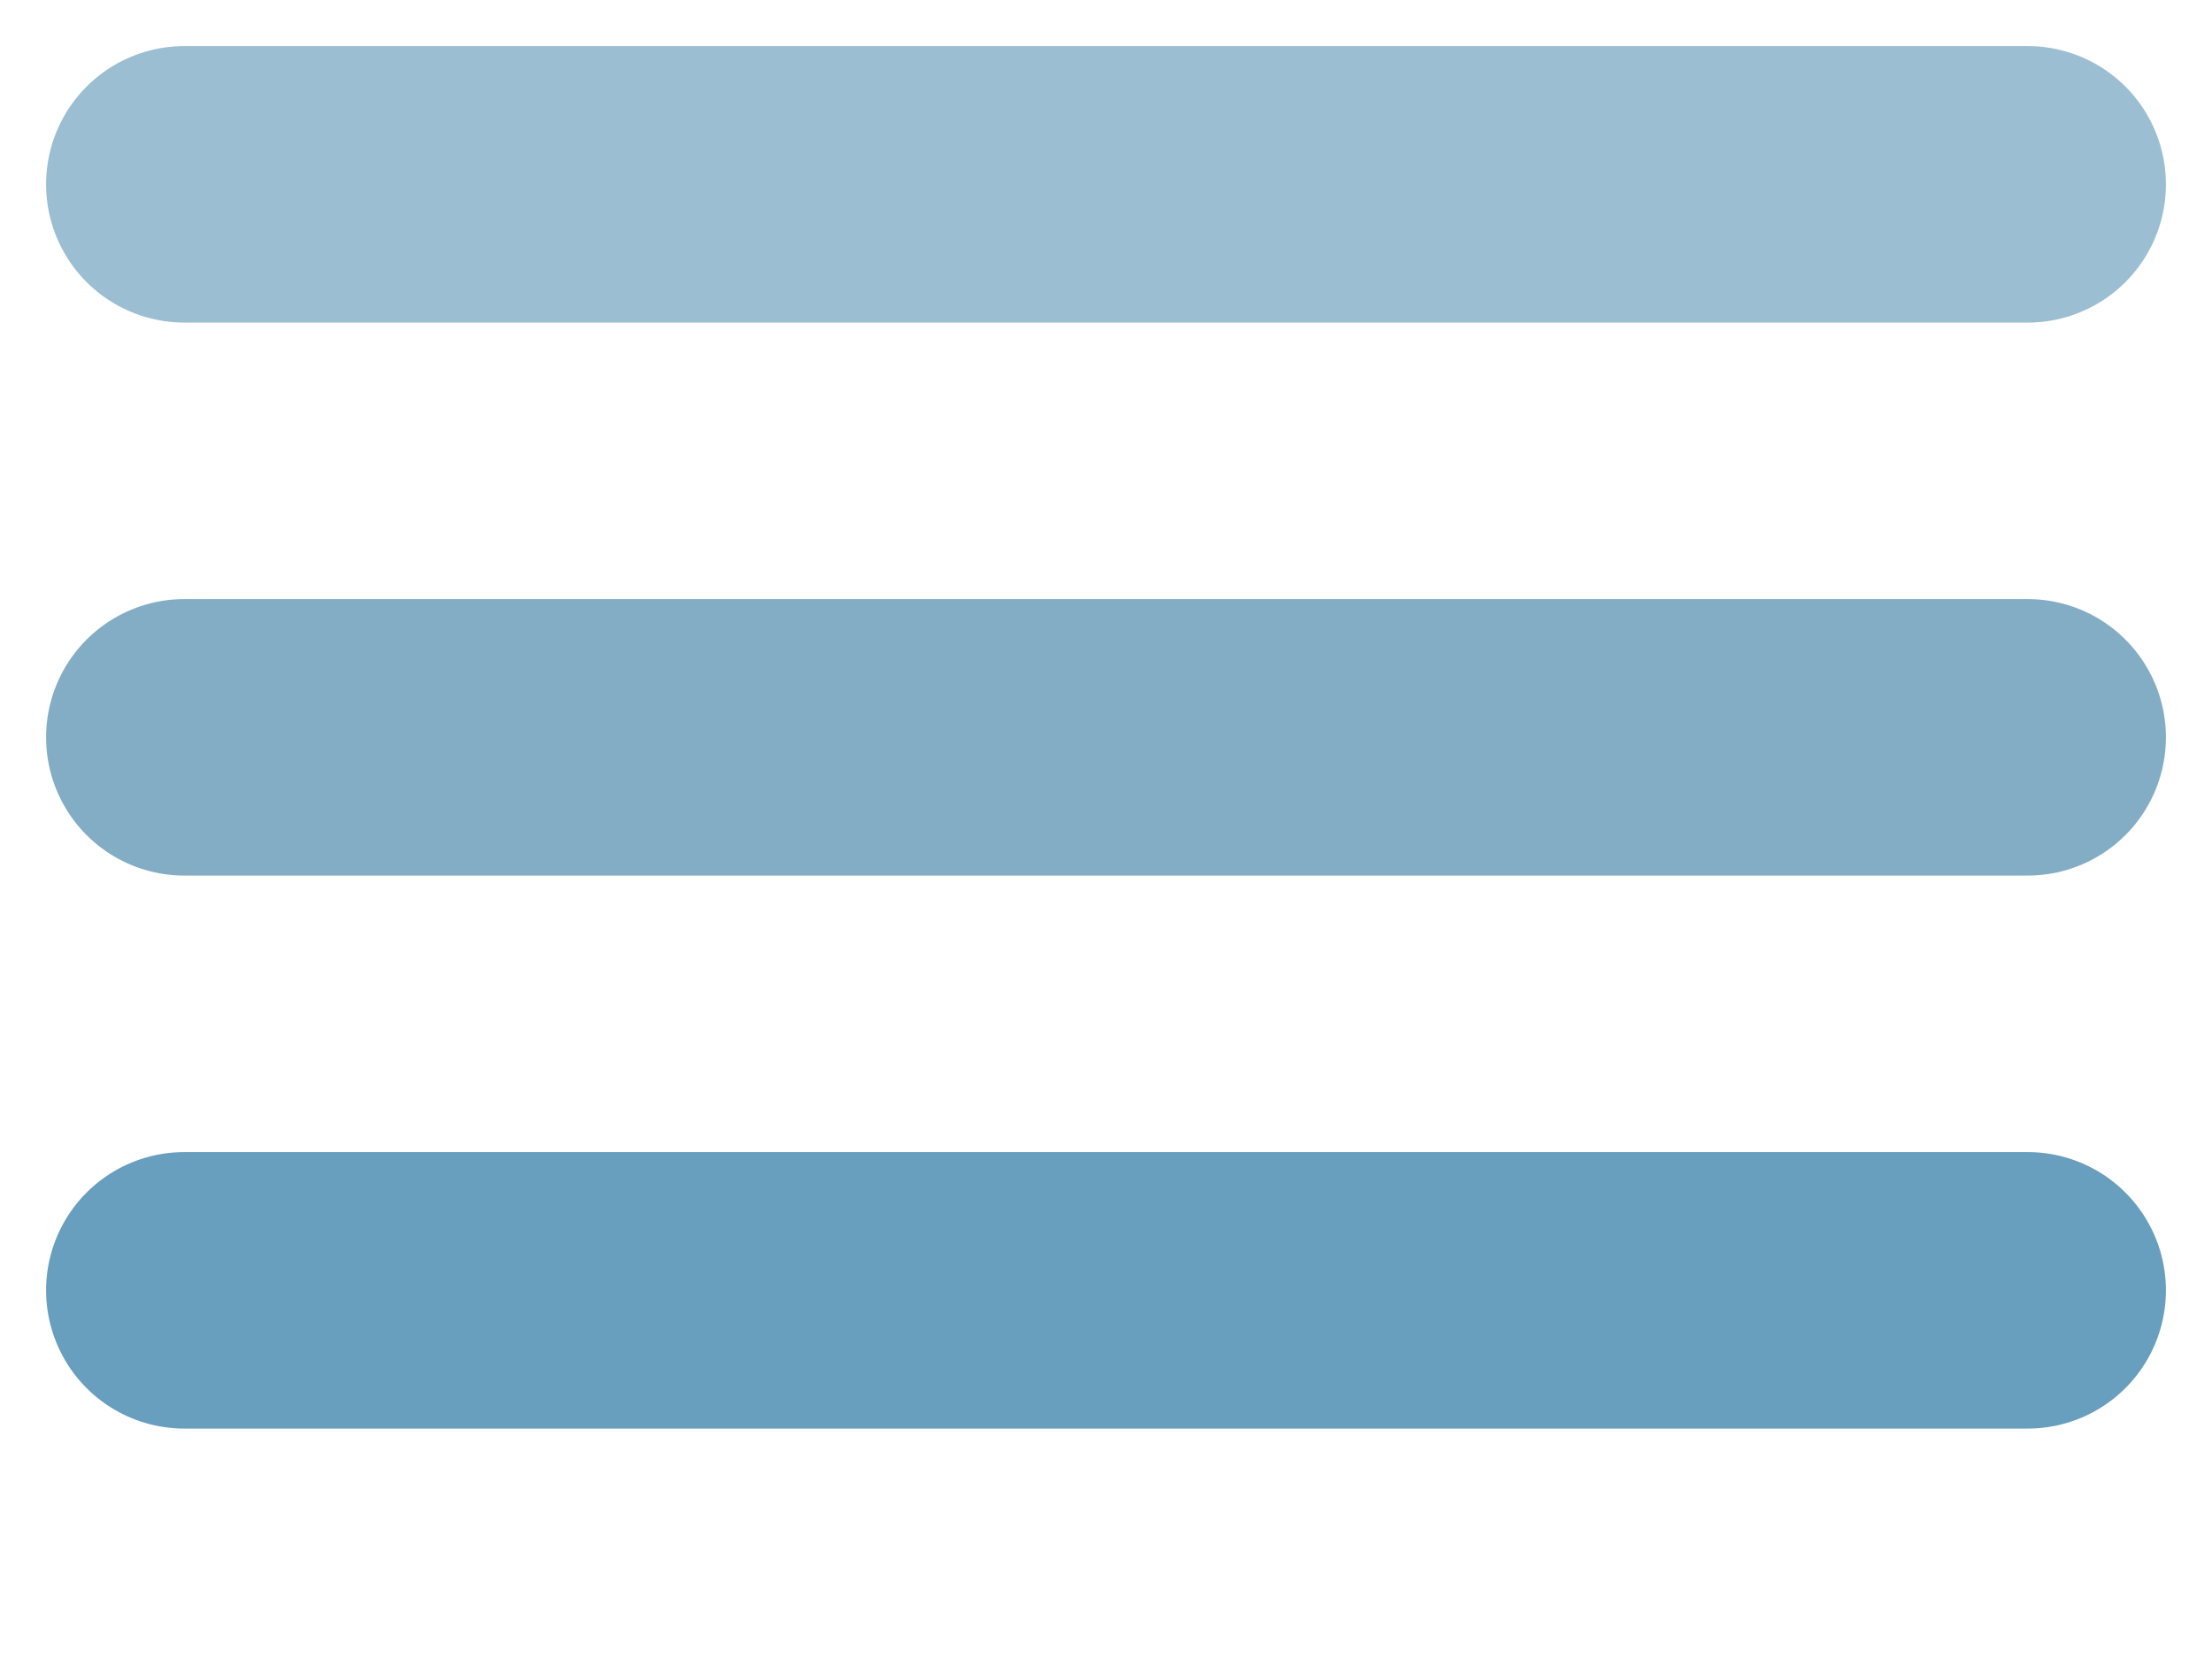 <svg width="24" height="18" viewBox="0 0 24 18" fill="none" xmlns="http://www.w3.org/2000/svg">
<path d="M2 2H22" stroke="#9CBED2" stroke-width="3" stroke-linecap="round"/>
<path d="M2 8H22" stroke="#83ADC5" stroke-width="3" stroke-linecap="round"/>
<path d="M2 14H22" stroke="#689EBE" stroke-width="3" stroke-linecap="round"/>
</svg>
